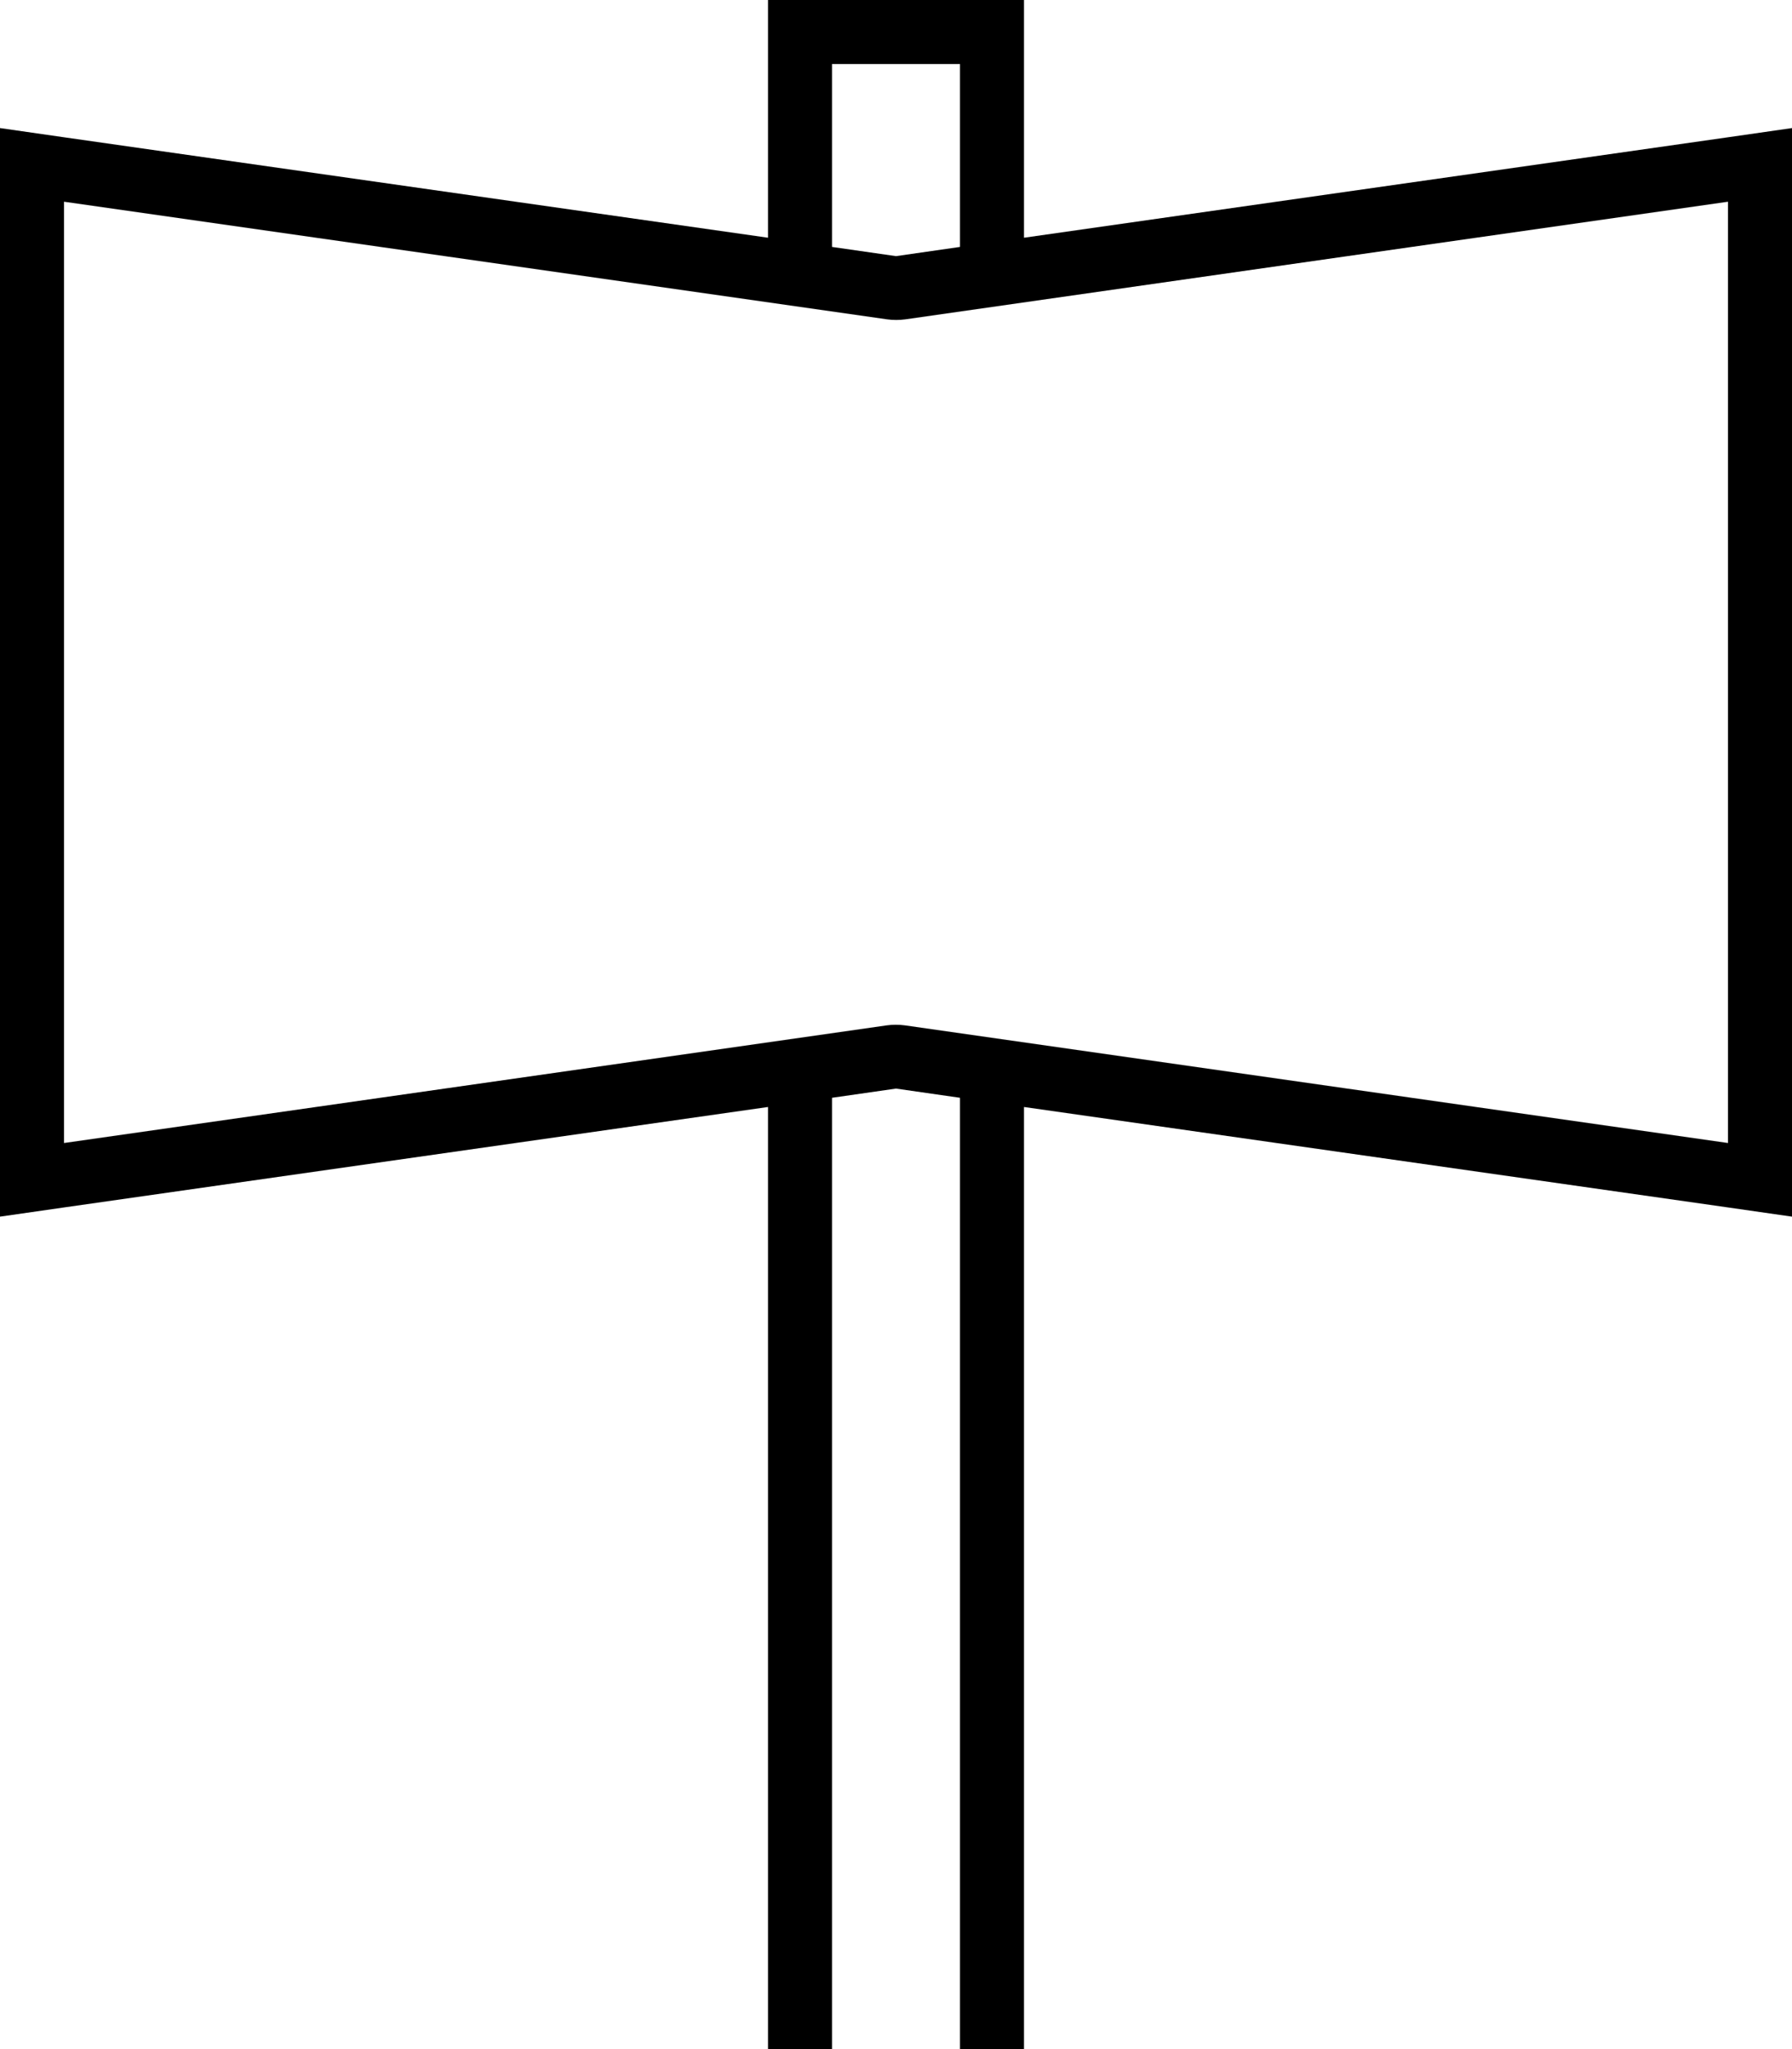 <svg xmlns="http://www.w3.org/2000/svg" viewBox="0 0 448 512"><!--! Font Awesome Pro 7.0.1 by @fontawesome - https://fontawesome.com License - https://fontawesome.com/license (Commercial License) Copyright 2025 Fonticons, Inc. --><path fill="currentColor" d="M208 61.7l16 2.3 16-2.3 0-45.7-32 0 0 45.7zm48-2.3l176-25.1 16-2.3 0 272-16-2.3-176-25.1 0 267.4-64 0 0-267.4-176 25.1-16 2.3 0-272 16 2.3 176 25.1 0-59.4 64 0 0 59.4zM208 274.3l0 253.7 32 0 0-253.7-16-2.3-16 2.3zM16 285.6l205.7-29.4c1.5-.2 3-.2 4.5 0L432 285.6 432 50.4 226.3 79.8c-1.5 .2-3 .2-4.5 0L16 50.4 16 285.6z"/></svg>